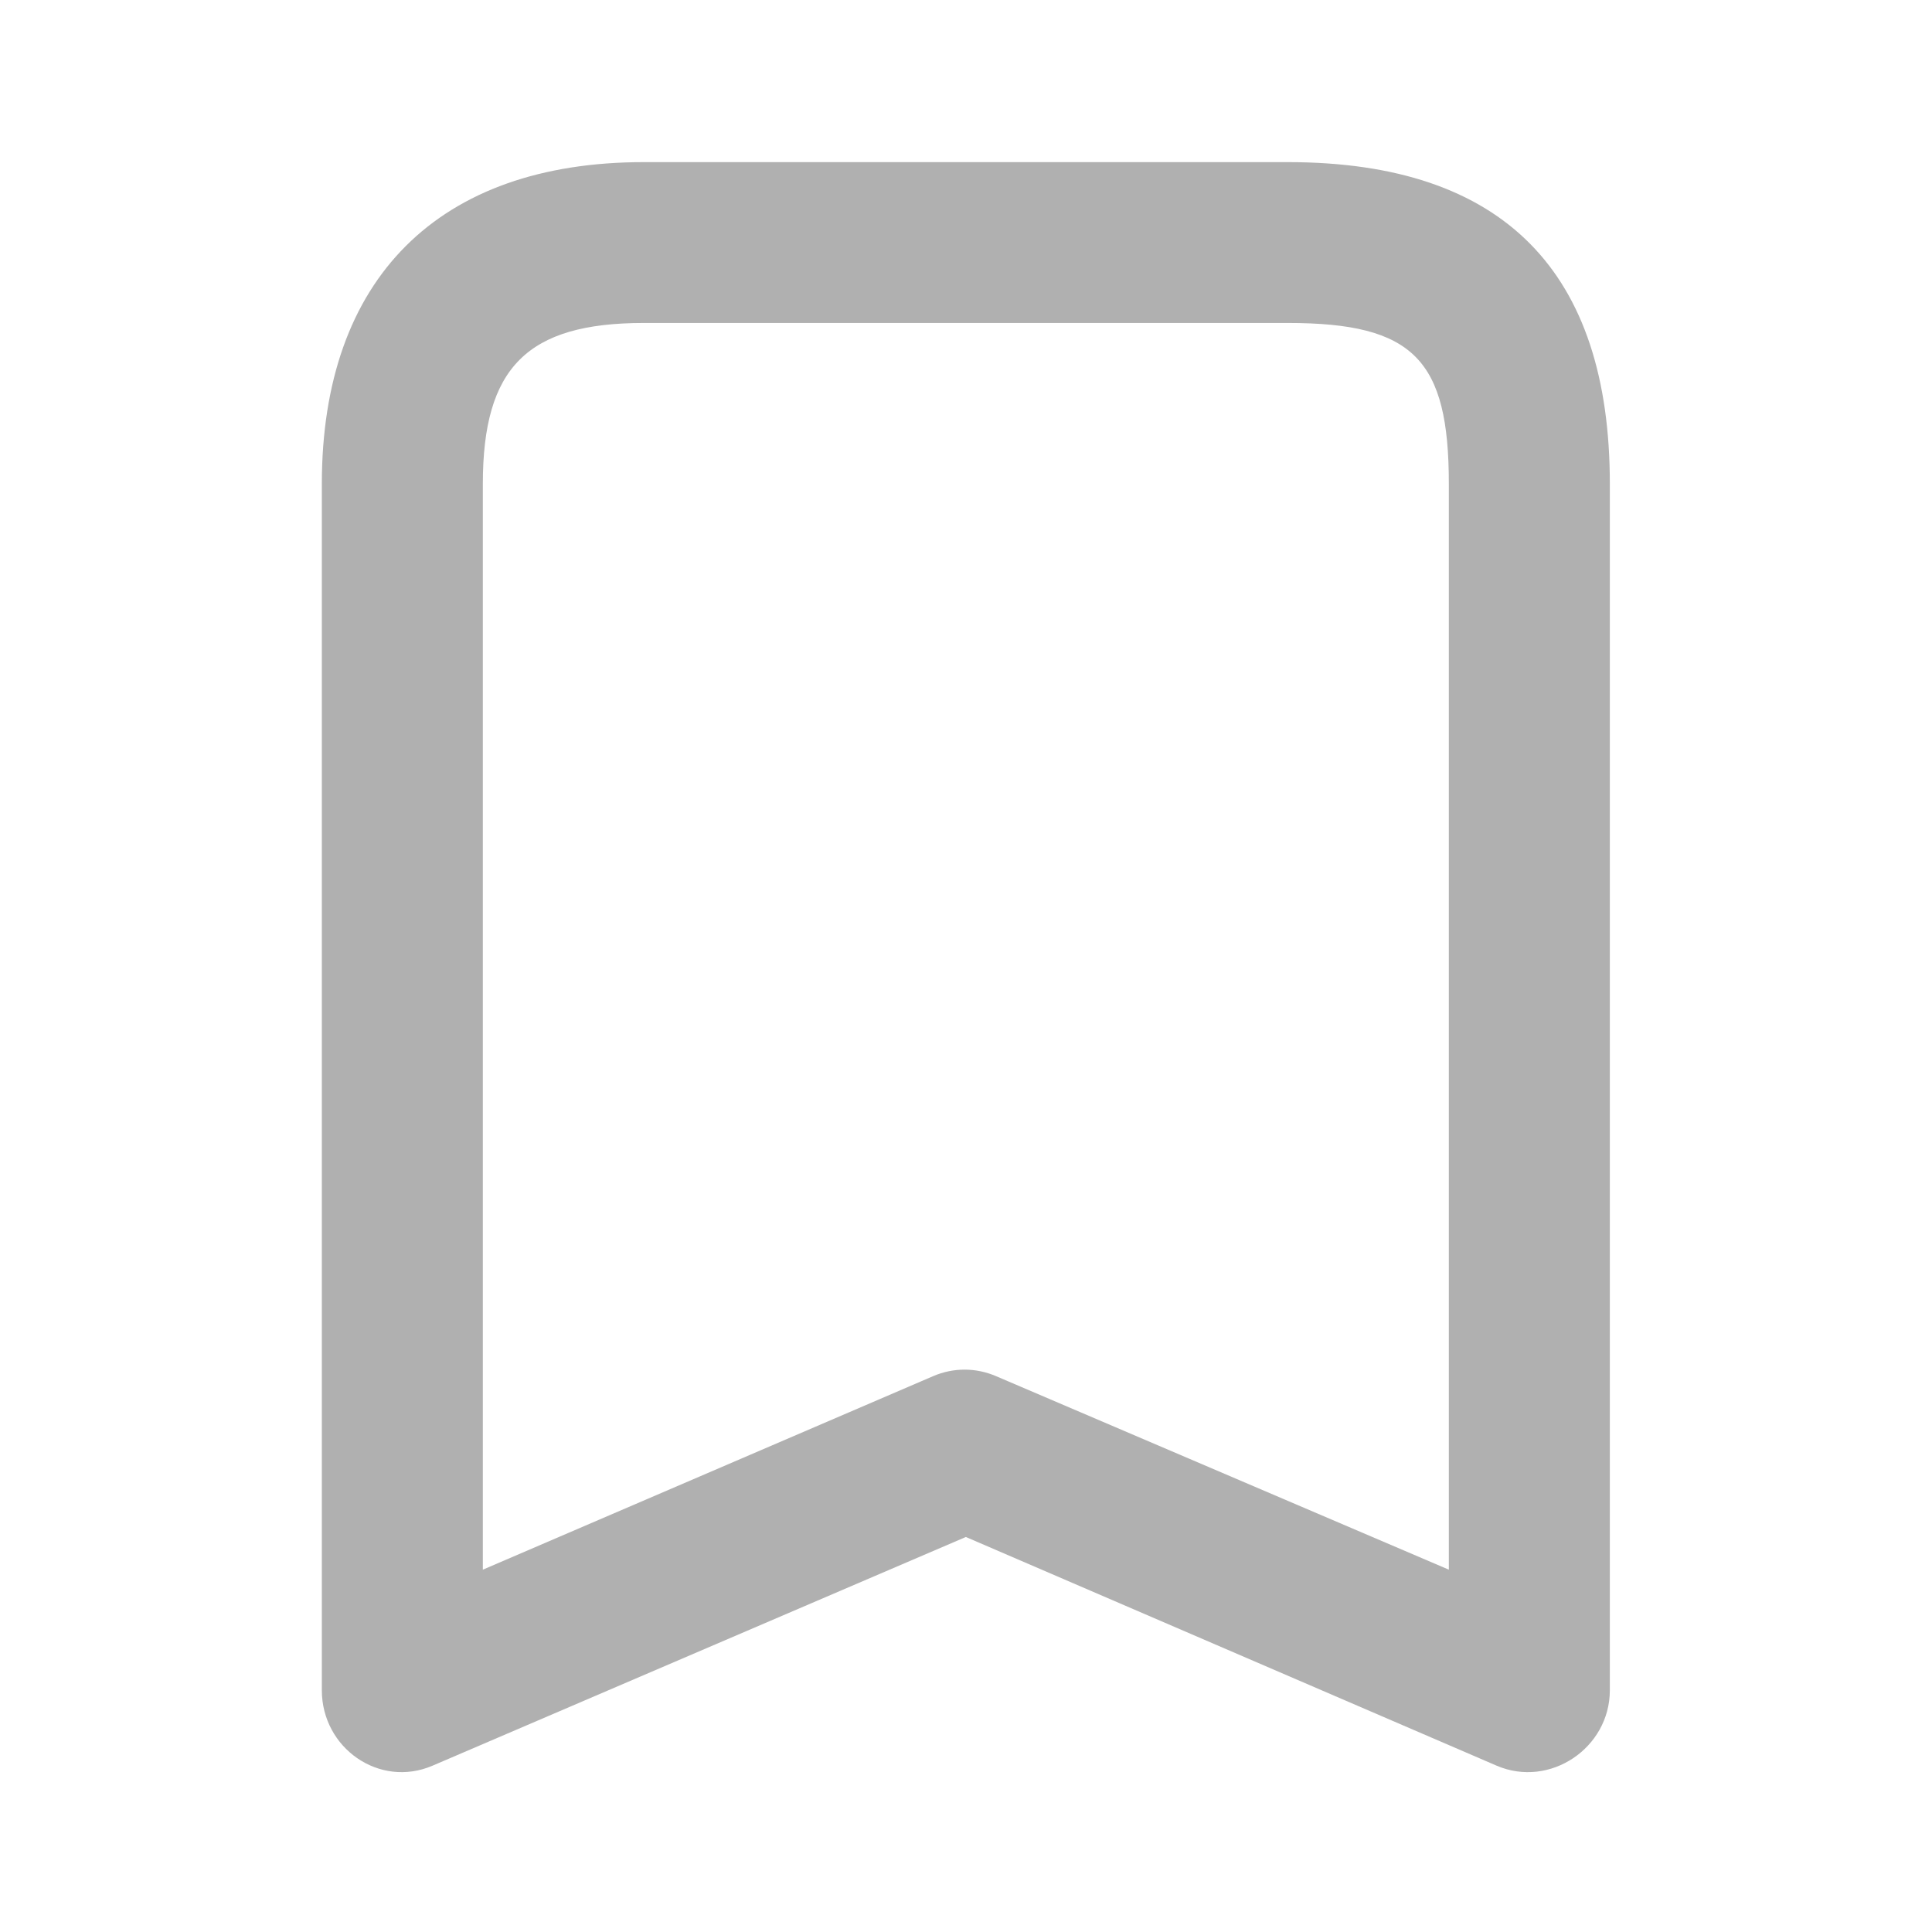 <svg xmlns="http://www.w3.org/2000/svg" width="24" height="24" viewBox="0 0 24 24" fill="none">
<path d="M7.998 2.014C5.446 2.014 3.998 3.461 3.998 6.011V20.997C3.998 21.715 4.713 22.217 5.373 21.934L11.998 19.093L18.592 21.934C19.252 22.217 19.998 21.715 19.998 20.997V6.011C19.998 3.39 18.693 2.014 15.998 2.014H7.998ZM7.998 4.012H15.998C17.564 4.012 17.998 4.47 17.998 6.011V19.499L12.373 17.095C12.121 16.987 11.843 16.987 11.592 17.095L5.998 19.499V6.011C5.998 4.564 6.55 4.012 7.998 4.012Z" fill="#B0B0B0"/>
</svg>